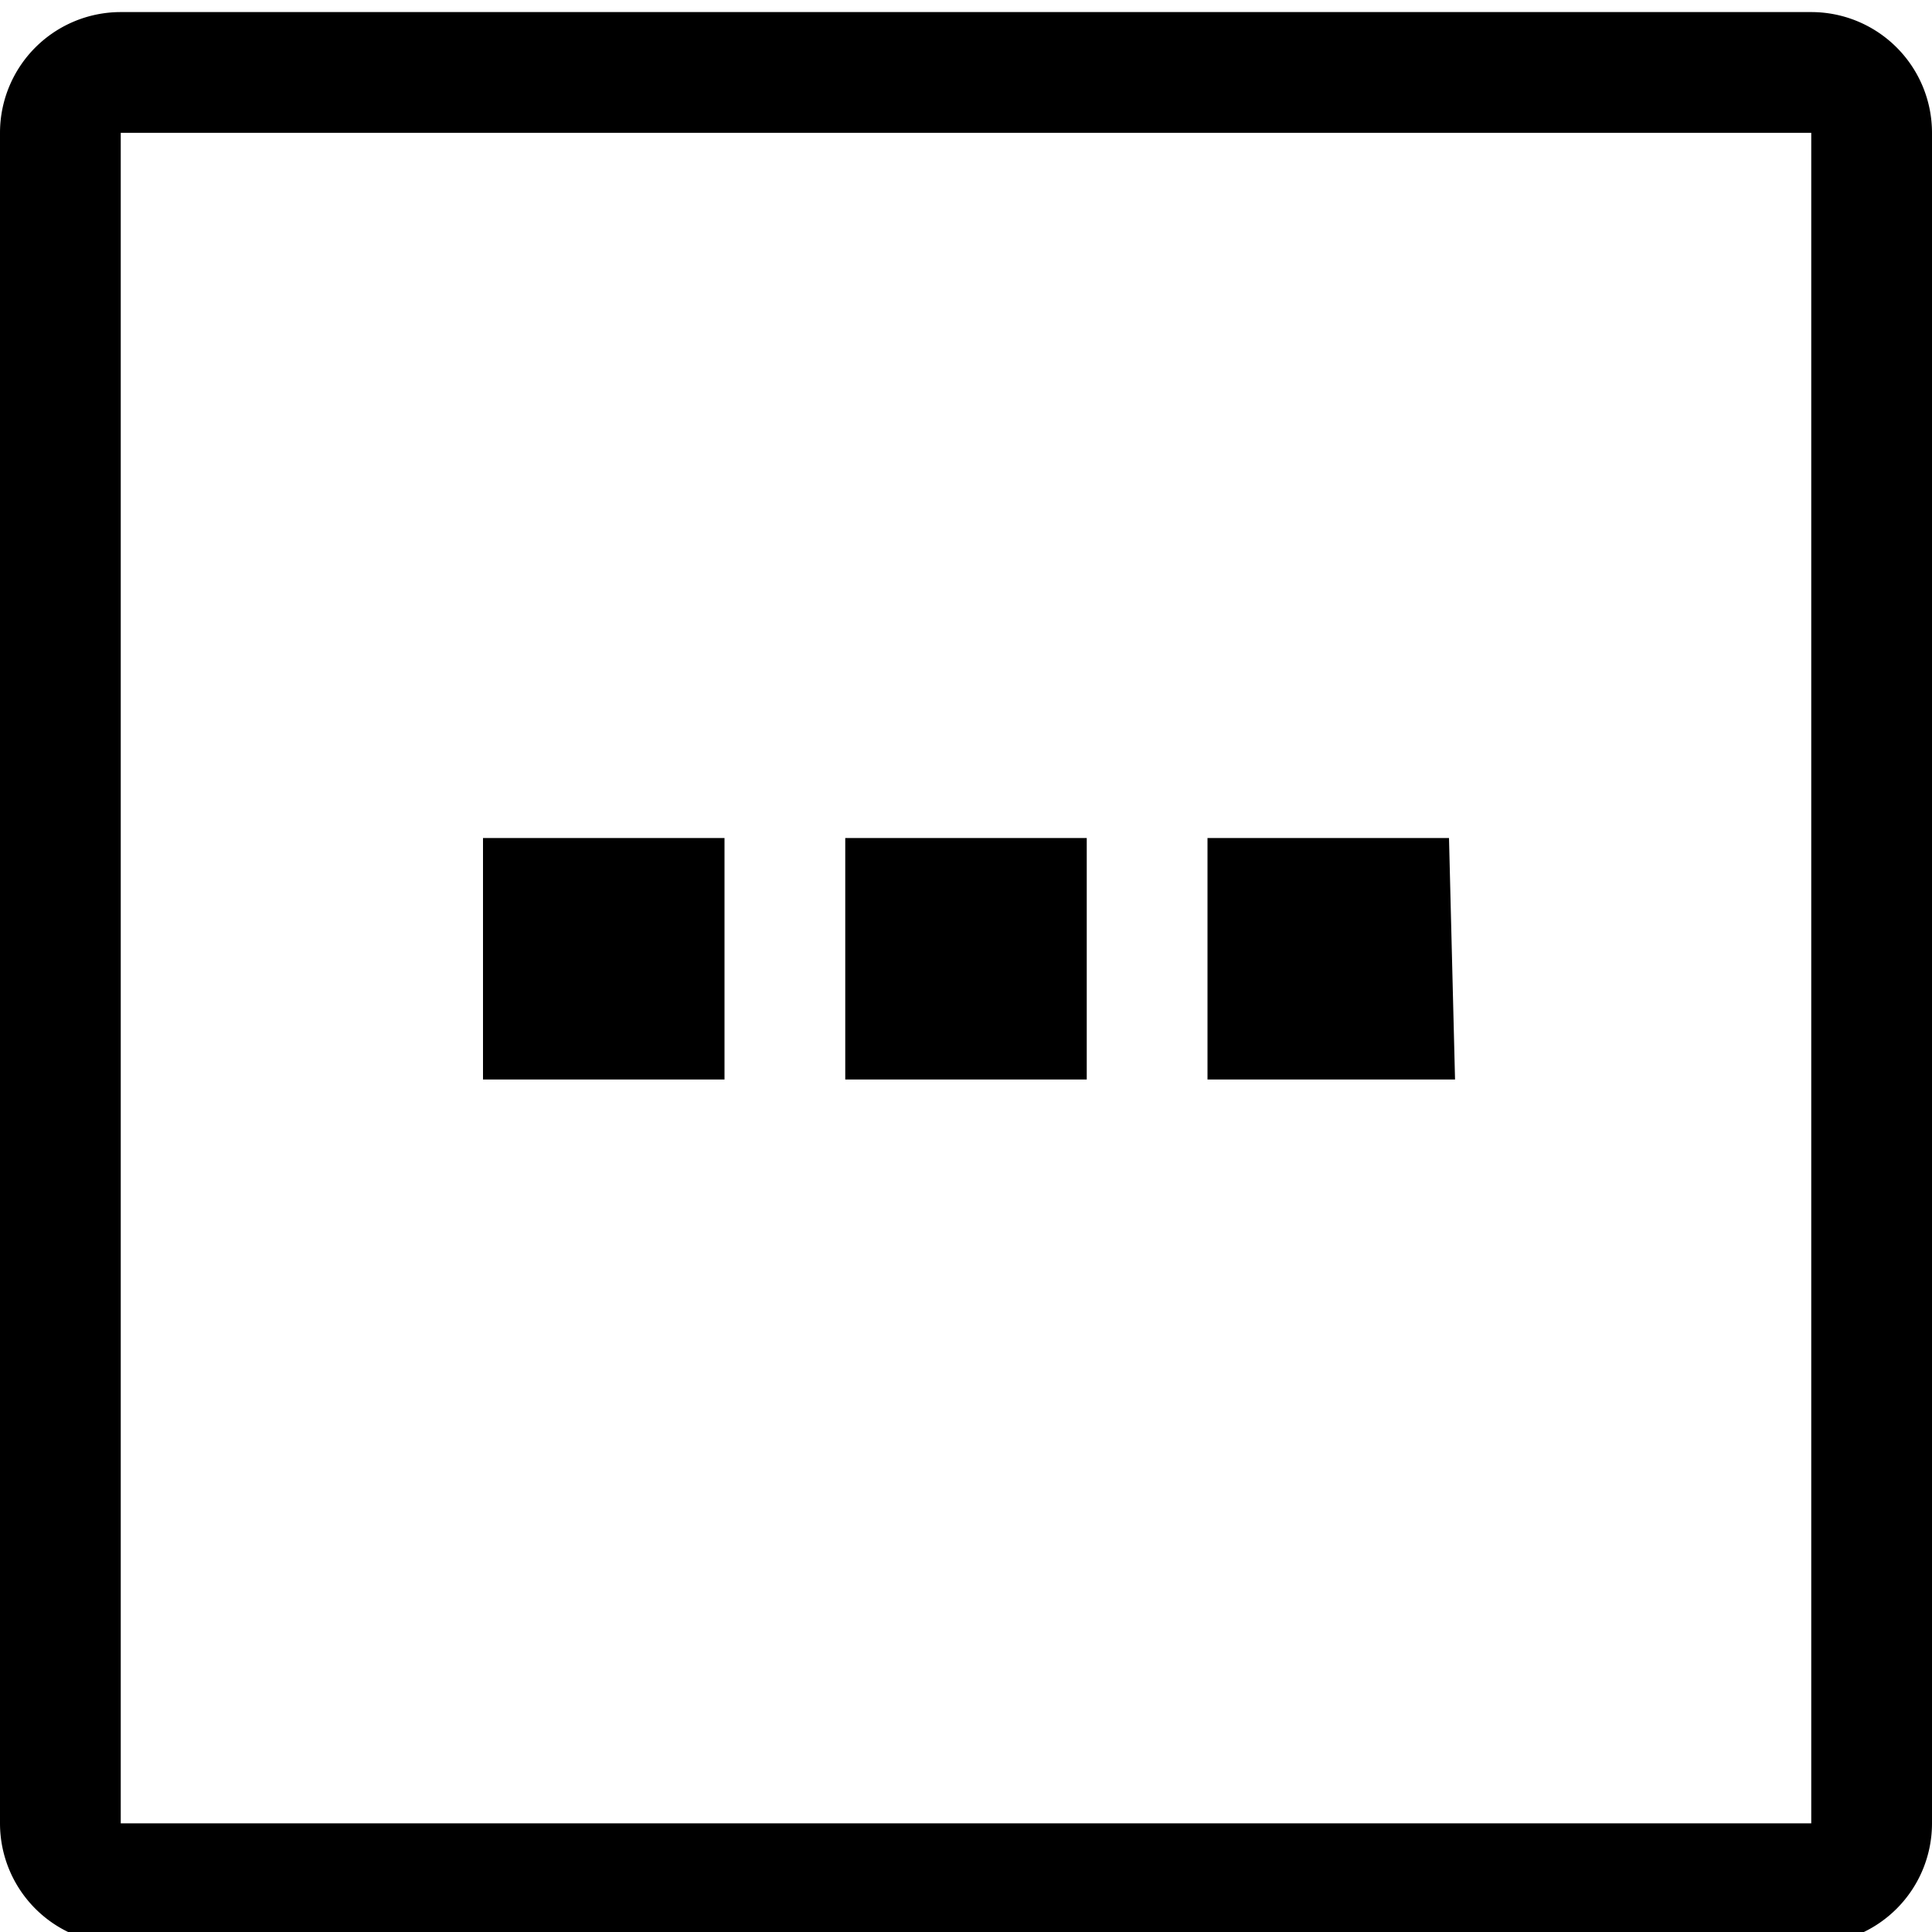 <svg xmlns="http://www.w3.org/2000/svg" viewBox="0 0 16 16"><defs><path id="a" d="M15 .1H1a1 1 0 0 0-1 1v14a1 1 0 0 0 1 1h14a1 1 0 0 0 1-1v-14a1 1 0 0 0-1-1m0 15H1v-14h14ZM6 8.94H4v-2h2Zm3 0H7v-2h2Zm3.05 0H10v-2h2Z"/></defs><view id="enabled" viewBox="0 0 16 16"/><use href="#a" style="--e:#39b54a"/><view id="hover" viewBox="16 0 16 16"/><use x="16" href="#a" style="--e:#79cc81"/><view id="active" viewBox="32 0 16 16"/><use x="32" href="#a" style="--e:#2fa640"/><view id="disabled" viewBox="48 0 16 16"/><use x="48" href="#a" style="--e:#3e3f42"/></svg>